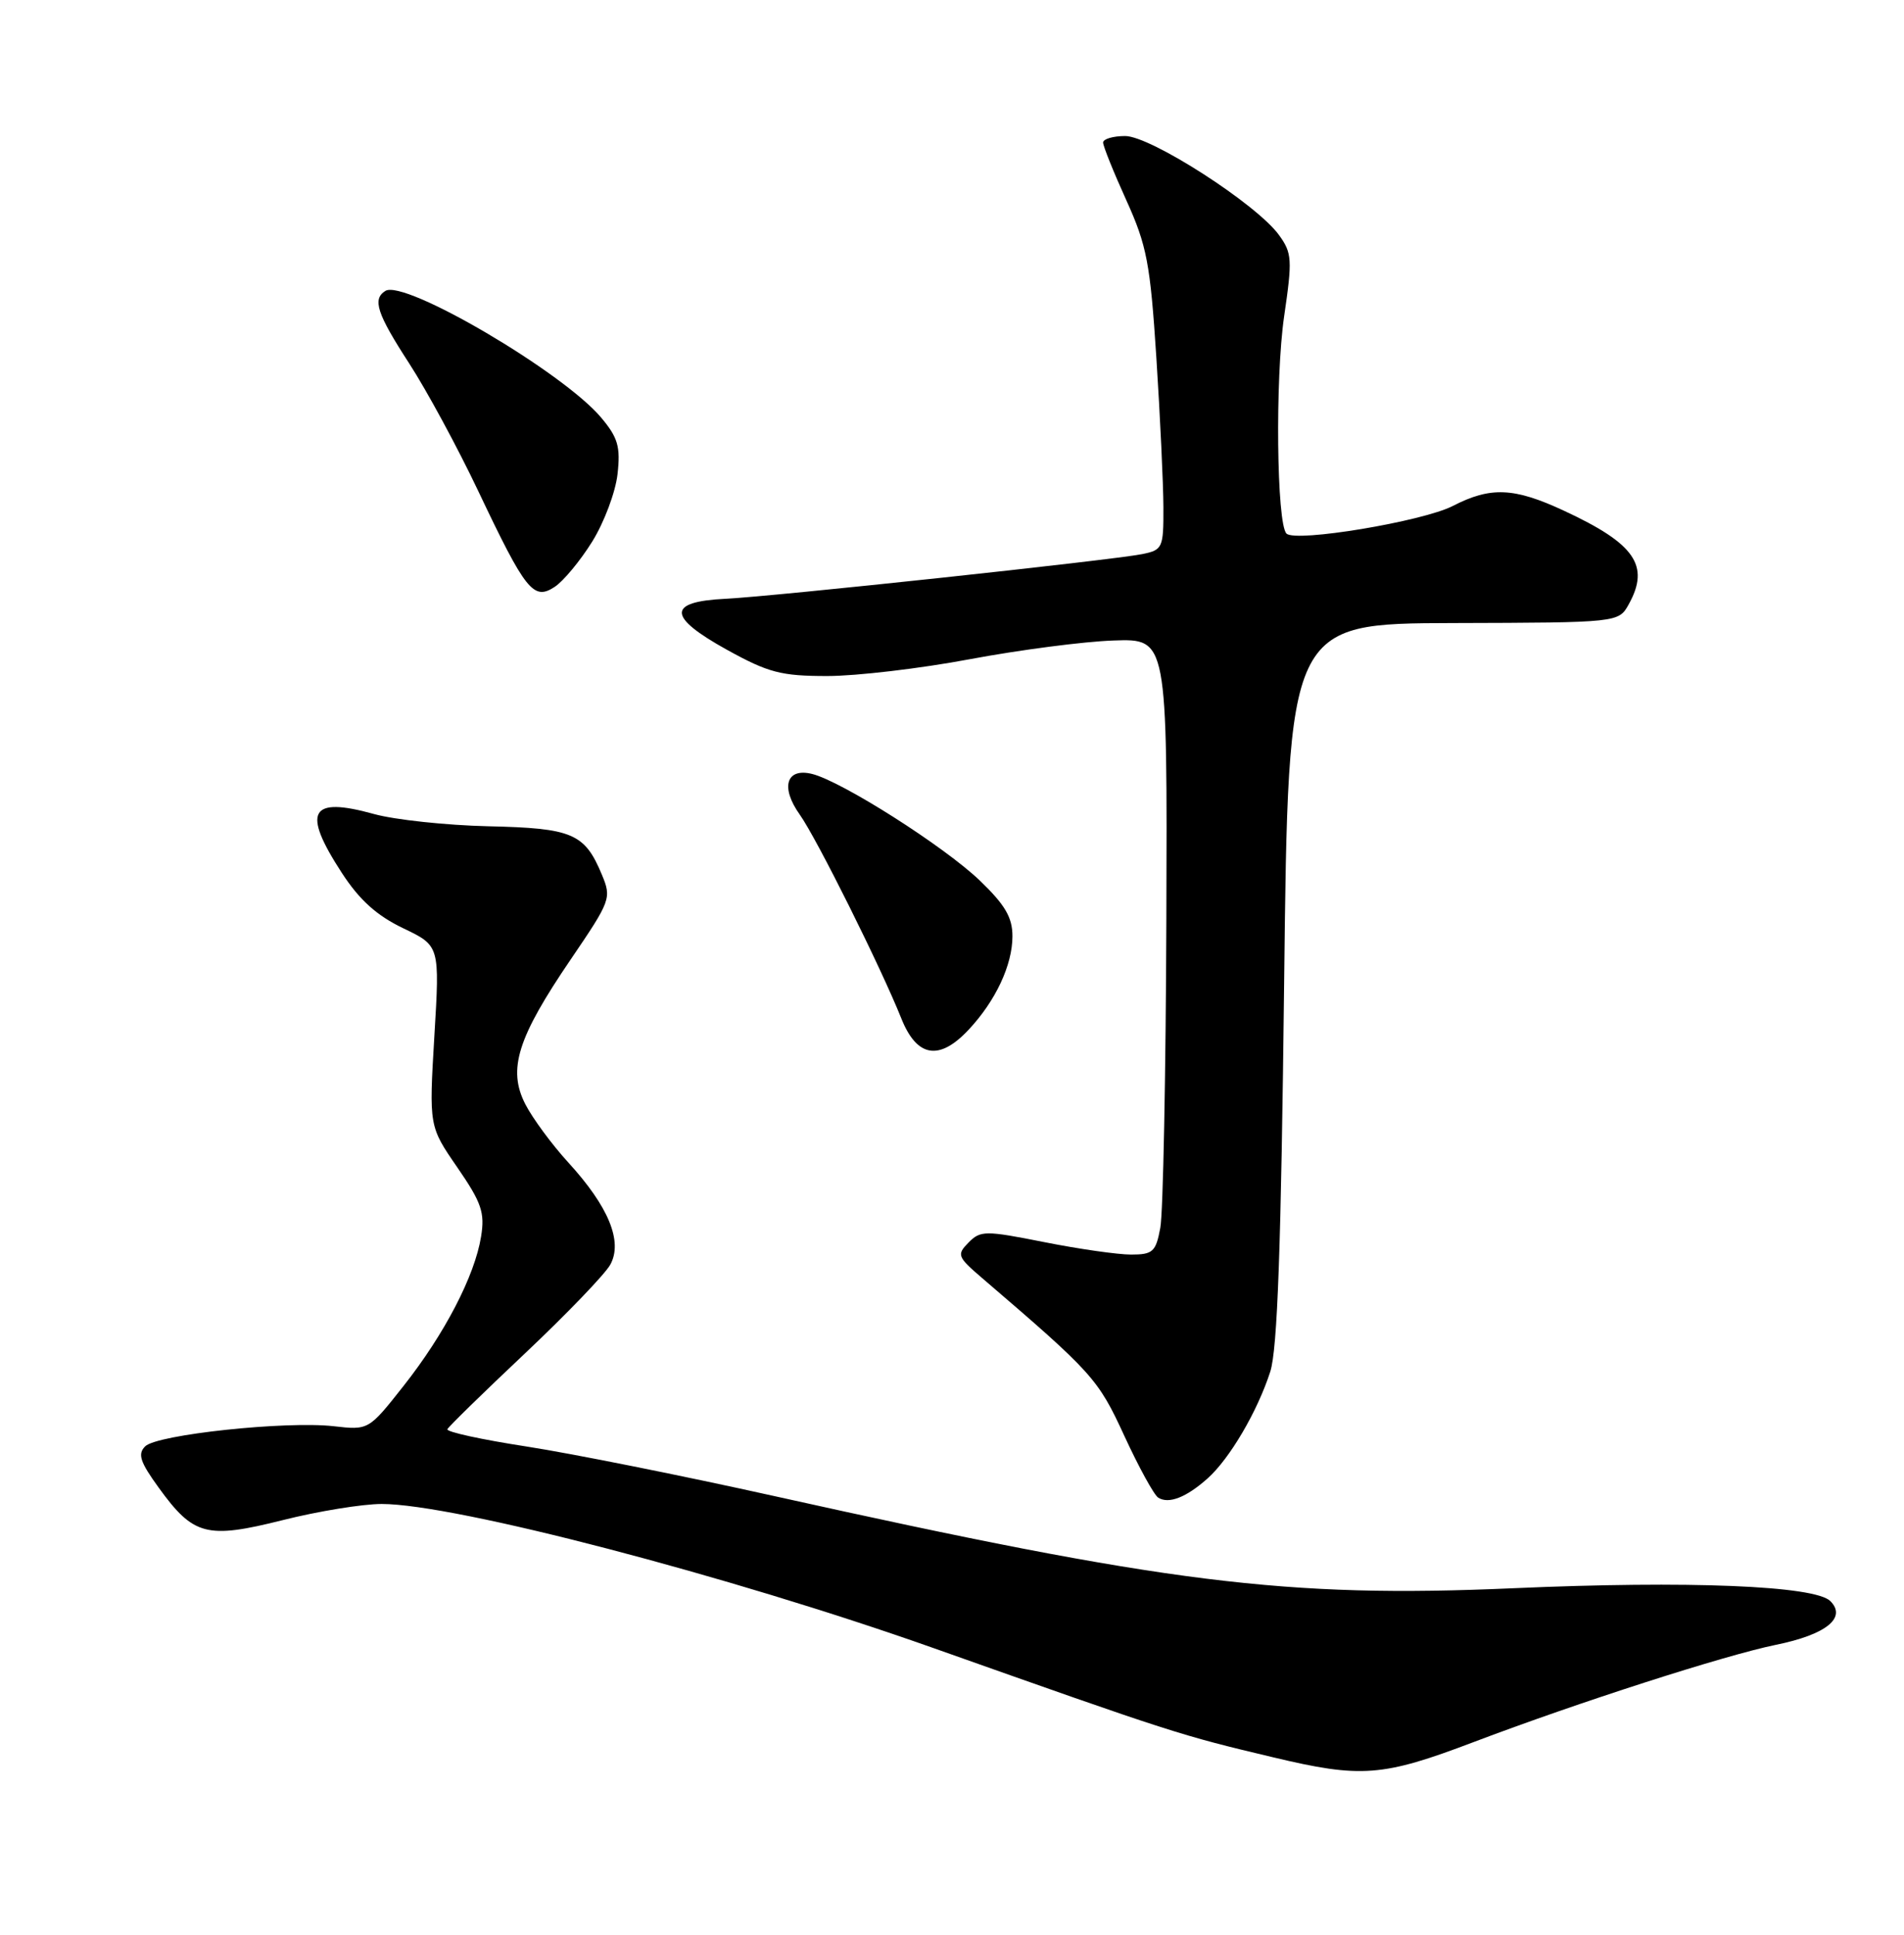 <?xml version="1.0" encoding="UTF-8" standalone="no"?>
<!DOCTYPE svg PUBLIC "-//W3C//DTD SVG 1.1//EN" "http://www.w3.org/Graphics/SVG/1.1/DTD/svg11.dtd" >
<svg xmlns="http://www.w3.org/2000/svg" xmlns:xlink="http://www.w3.org/1999/xlink" version="1.1" viewBox="0 0 252 256">
 <g >
 <path fill="currentColor"
d=" M 195.00 230.52 C 208.87 225.26 228.24 219.03 235.03 217.64 C 241.69 216.29 244.46 214.06 242.25 211.85 C 240.21 209.81 223.49 209.13 200.29 210.15 C 170.19 211.47 154.37 209.49 102.50 197.96 C 90.40 195.27 75.64 192.32 69.71 191.40 C 63.78 190.49 59.05 189.46 59.21 189.11 C 59.37 188.77 64.00 184.24 69.50 179.06 C 75.00 173.87 80.07 168.60 80.77 167.34 C 82.46 164.28 80.56 159.66 75.21 153.81 C 73.04 151.44 70.48 147.96 69.52 146.09 C 67.17 141.48 68.48 137.31 75.55 126.93 C 80.84 119.15 80.96 118.84 79.65 115.71 C 77.38 110.27 75.76 109.58 64.63 109.33 C 59.06 109.20 52.25 108.47 49.50 107.71 C 41.00 105.35 39.92 107.33 45.25 115.51 C 47.58 119.09 49.87 121.15 53.36 122.82 C 58.21 125.14 58.21 125.14 57.49 137.08 C 56.78 149.03 56.78 149.03 60.53 154.47 C 63.74 159.13 64.19 160.45 63.67 163.63 C 62.83 168.83 58.85 176.49 53.42 183.37 C 48.79 189.24 48.79 189.24 44.14 188.71 C 37.83 188.00 20.80 189.81 19.22 191.37 C 18.19 192.39 18.53 193.43 21.01 196.85 C 25.61 203.20 27.35 203.66 37.41 201.14 C 42.09 199.96 47.99 199.00 50.52 199.00 C 60.16 199.00 96.46 208.48 123.50 218.05 C 155.38 229.34 156.12 229.58 168.50 232.52 C 180.15 235.30 182.96 235.09 195.00 230.52 Z  M 159.85 195.60 C 162.76 192.99 166.42 186.77 168.12 181.50 C 169.08 178.56 169.56 164.92 169.96 130.00 C 170.50 82.50 170.50 82.50 192.36 82.44 C 214.23 82.38 214.23 82.38 215.58 79.94 C 218.40 74.84 216.40 71.94 207.00 67.58 C 200.39 64.50 197.28 64.37 192.28 66.95 C 188.28 69.00 171.47 71.80 170.27 70.60 C 168.96 69.30 168.76 50.08 169.96 41.85 C 171.06 34.34 171.01 33.48 169.27 31.09 C 166.31 27.01 152.30 18.00 148.92 18.00 C 147.32 18.00 146.00 18.39 146.00 18.86 C 146.00 19.34 147.38 22.77 149.07 26.49 C 151.79 32.49 152.24 34.84 153.05 47.37 C 153.55 55.14 153.97 64.03 153.98 67.12 C 154.00 72.51 153.88 72.77 151.16 73.32 C 147.08 74.13 102.53 78.91 96.01 79.23 C 88.26 79.61 88.32 81.61 96.22 85.98 C 101.70 89.01 103.39 89.45 109.50 89.45 C 113.35 89.45 121.85 88.45 128.38 87.22 C 134.91 86.00 143.46 84.88 147.38 84.75 C 154.50 84.50 154.50 84.50 154.37 121.71 C 154.30 142.18 153.94 160.52 153.57 162.46 C 152.98 165.64 152.58 166.00 149.70 166.00 C 147.94 166.00 142.76 165.26 138.19 164.35 C 130.38 162.80 129.77 162.81 128.19 164.41 C 126.60 166.02 126.71 166.30 130.00 169.12 C 144.62 181.65 145.33 182.43 148.80 189.97 C 150.71 194.11 152.73 197.80 153.29 198.16 C 154.68 199.05 157.02 198.13 159.85 195.60 Z  M 128.20 136.25 C 131.78 132.43 134.00 127.68 134.00 123.88 C 134.00 121.38 133.02 119.72 129.67 116.50 C 124.93 111.97 111.46 103.41 107.50 102.41 C 104.06 101.55 103.26 104.16 105.86 107.80 C 108.09 110.94 116.58 127.98 119.29 134.75 C 121.35 139.91 124.31 140.41 128.20 136.25 Z  M 78.37 71.68 C 79.95 69.15 81.46 65.13 81.73 62.75 C 82.14 59.10 81.79 57.90 79.55 55.24 C 74.50 49.24 53.54 36.93 51.01 38.49 C 49.25 39.58 49.89 41.51 54.16 48.09 C 56.45 51.62 60.57 59.22 63.31 65.00 C 69.58 78.21 70.61 79.50 73.42 77.65 C 74.56 76.90 76.79 74.22 78.37 71.68 Z "/>
</g>
</svg>